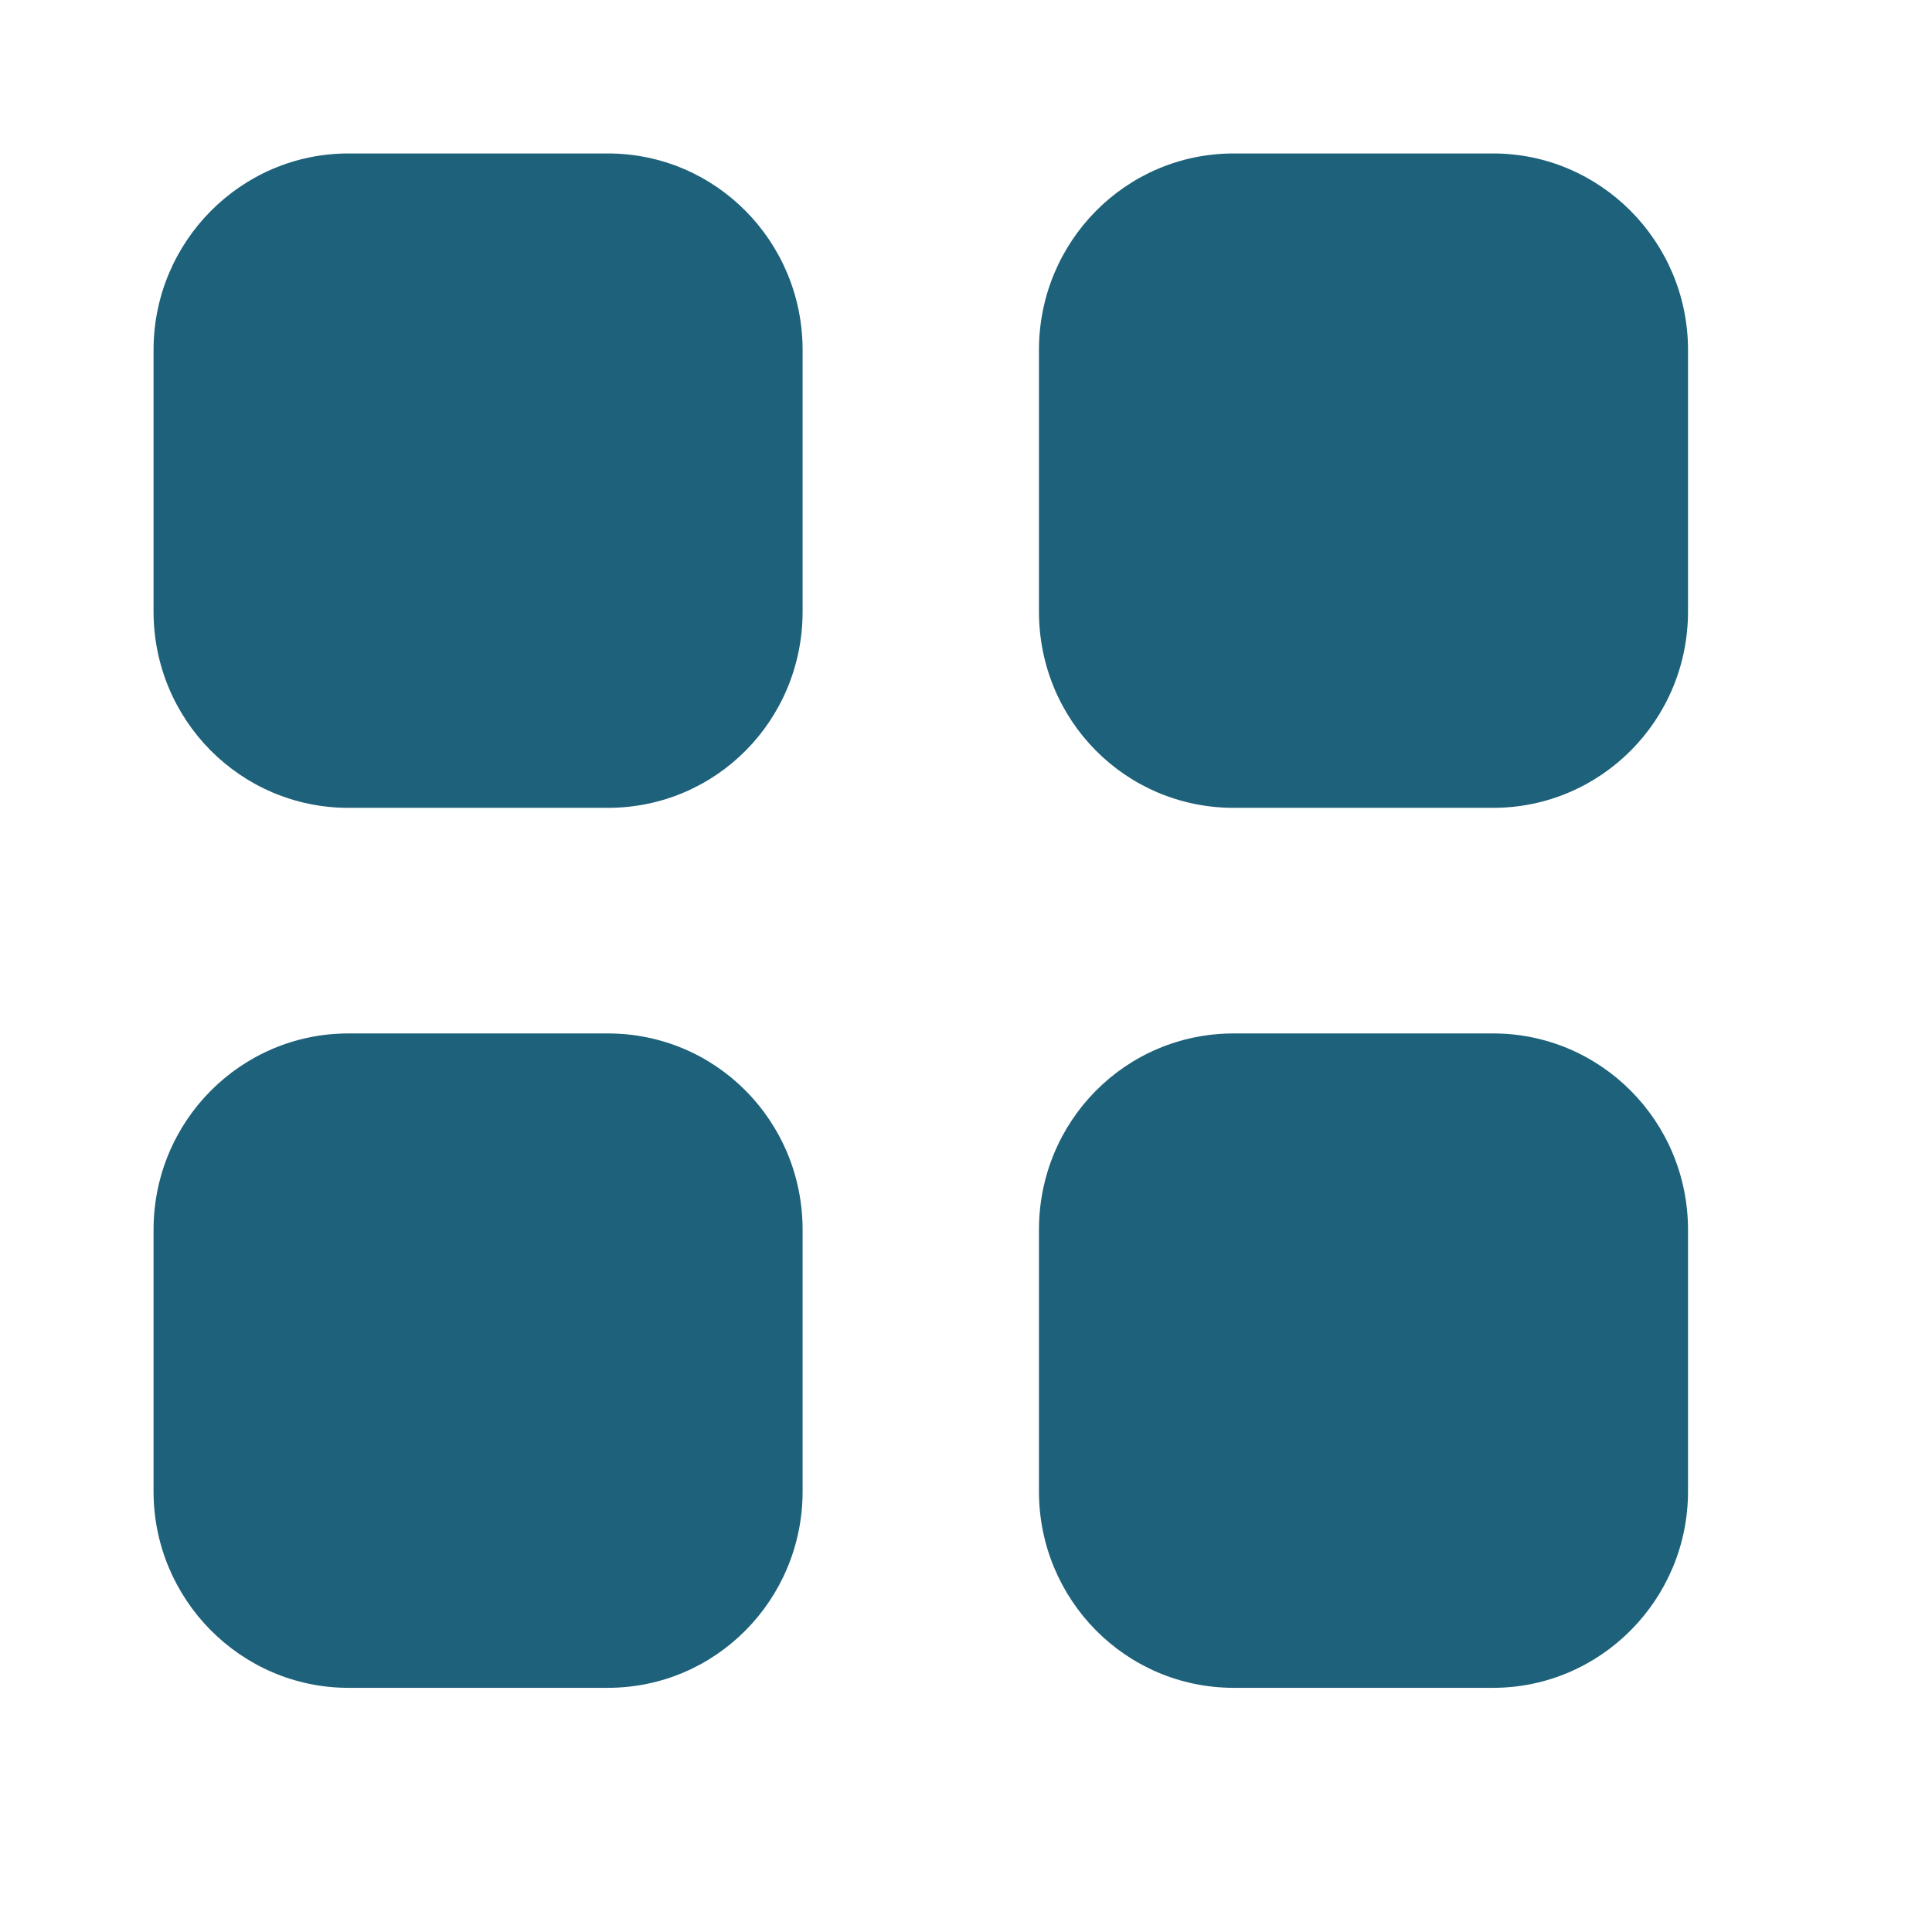 <svg width="21" height="21" viewBox="0 0 21 21" fill="none" xmlns="http://www.w3.org/2000/svg">
<path d="M6.606 11.233C7.782 11.233 8.724 12.184 8.724 13.368V16.211C8.724 17.387 7.782 18.346 6.606 18.346H3.787C2.62 18.346 1.669 17.387 1.669 16.211L1.669 13.368C1.669 12.184 2.62 11.233 3.787 11.233L6.606 11.233ZM16.229 11.233C17.397 11.233 18.348 12.184 18.348 13.368V16.211C18.348 17.387 17.397 18.346 16.229 18.346H13.411C12.235 18.346 11.293 17.387 11.293 16.211L11.293 13.368C11.293 12.184 12.235 11.233 13.411 11.233H16.229ZM6.606 1.668C7.782 1.668 8.724 2.627 8.724 3.804V6.646C8.724 7.831 7.782 8.781 6.606 8.781H3.787C2.62 8.781 1.669 7.831 1.669 6.646L1.669 3.804C1.669 2.627 2.62 1.668 3.787 1.668L6.606 1.668ZM16.229 1.668C17.397 1.668 18.348 2.627 18.348 3.804V6.646C18.348 7.831 17.397 8.781 16.229 8.781H13.411C12.235 8.781 11.293 7.831 11.293 6.646L11.293 3.804C11.293 2.627 12.235 1.668 13.411 1.668L16.229 1.668Z" fill="#1E617A"/>
</svg>
